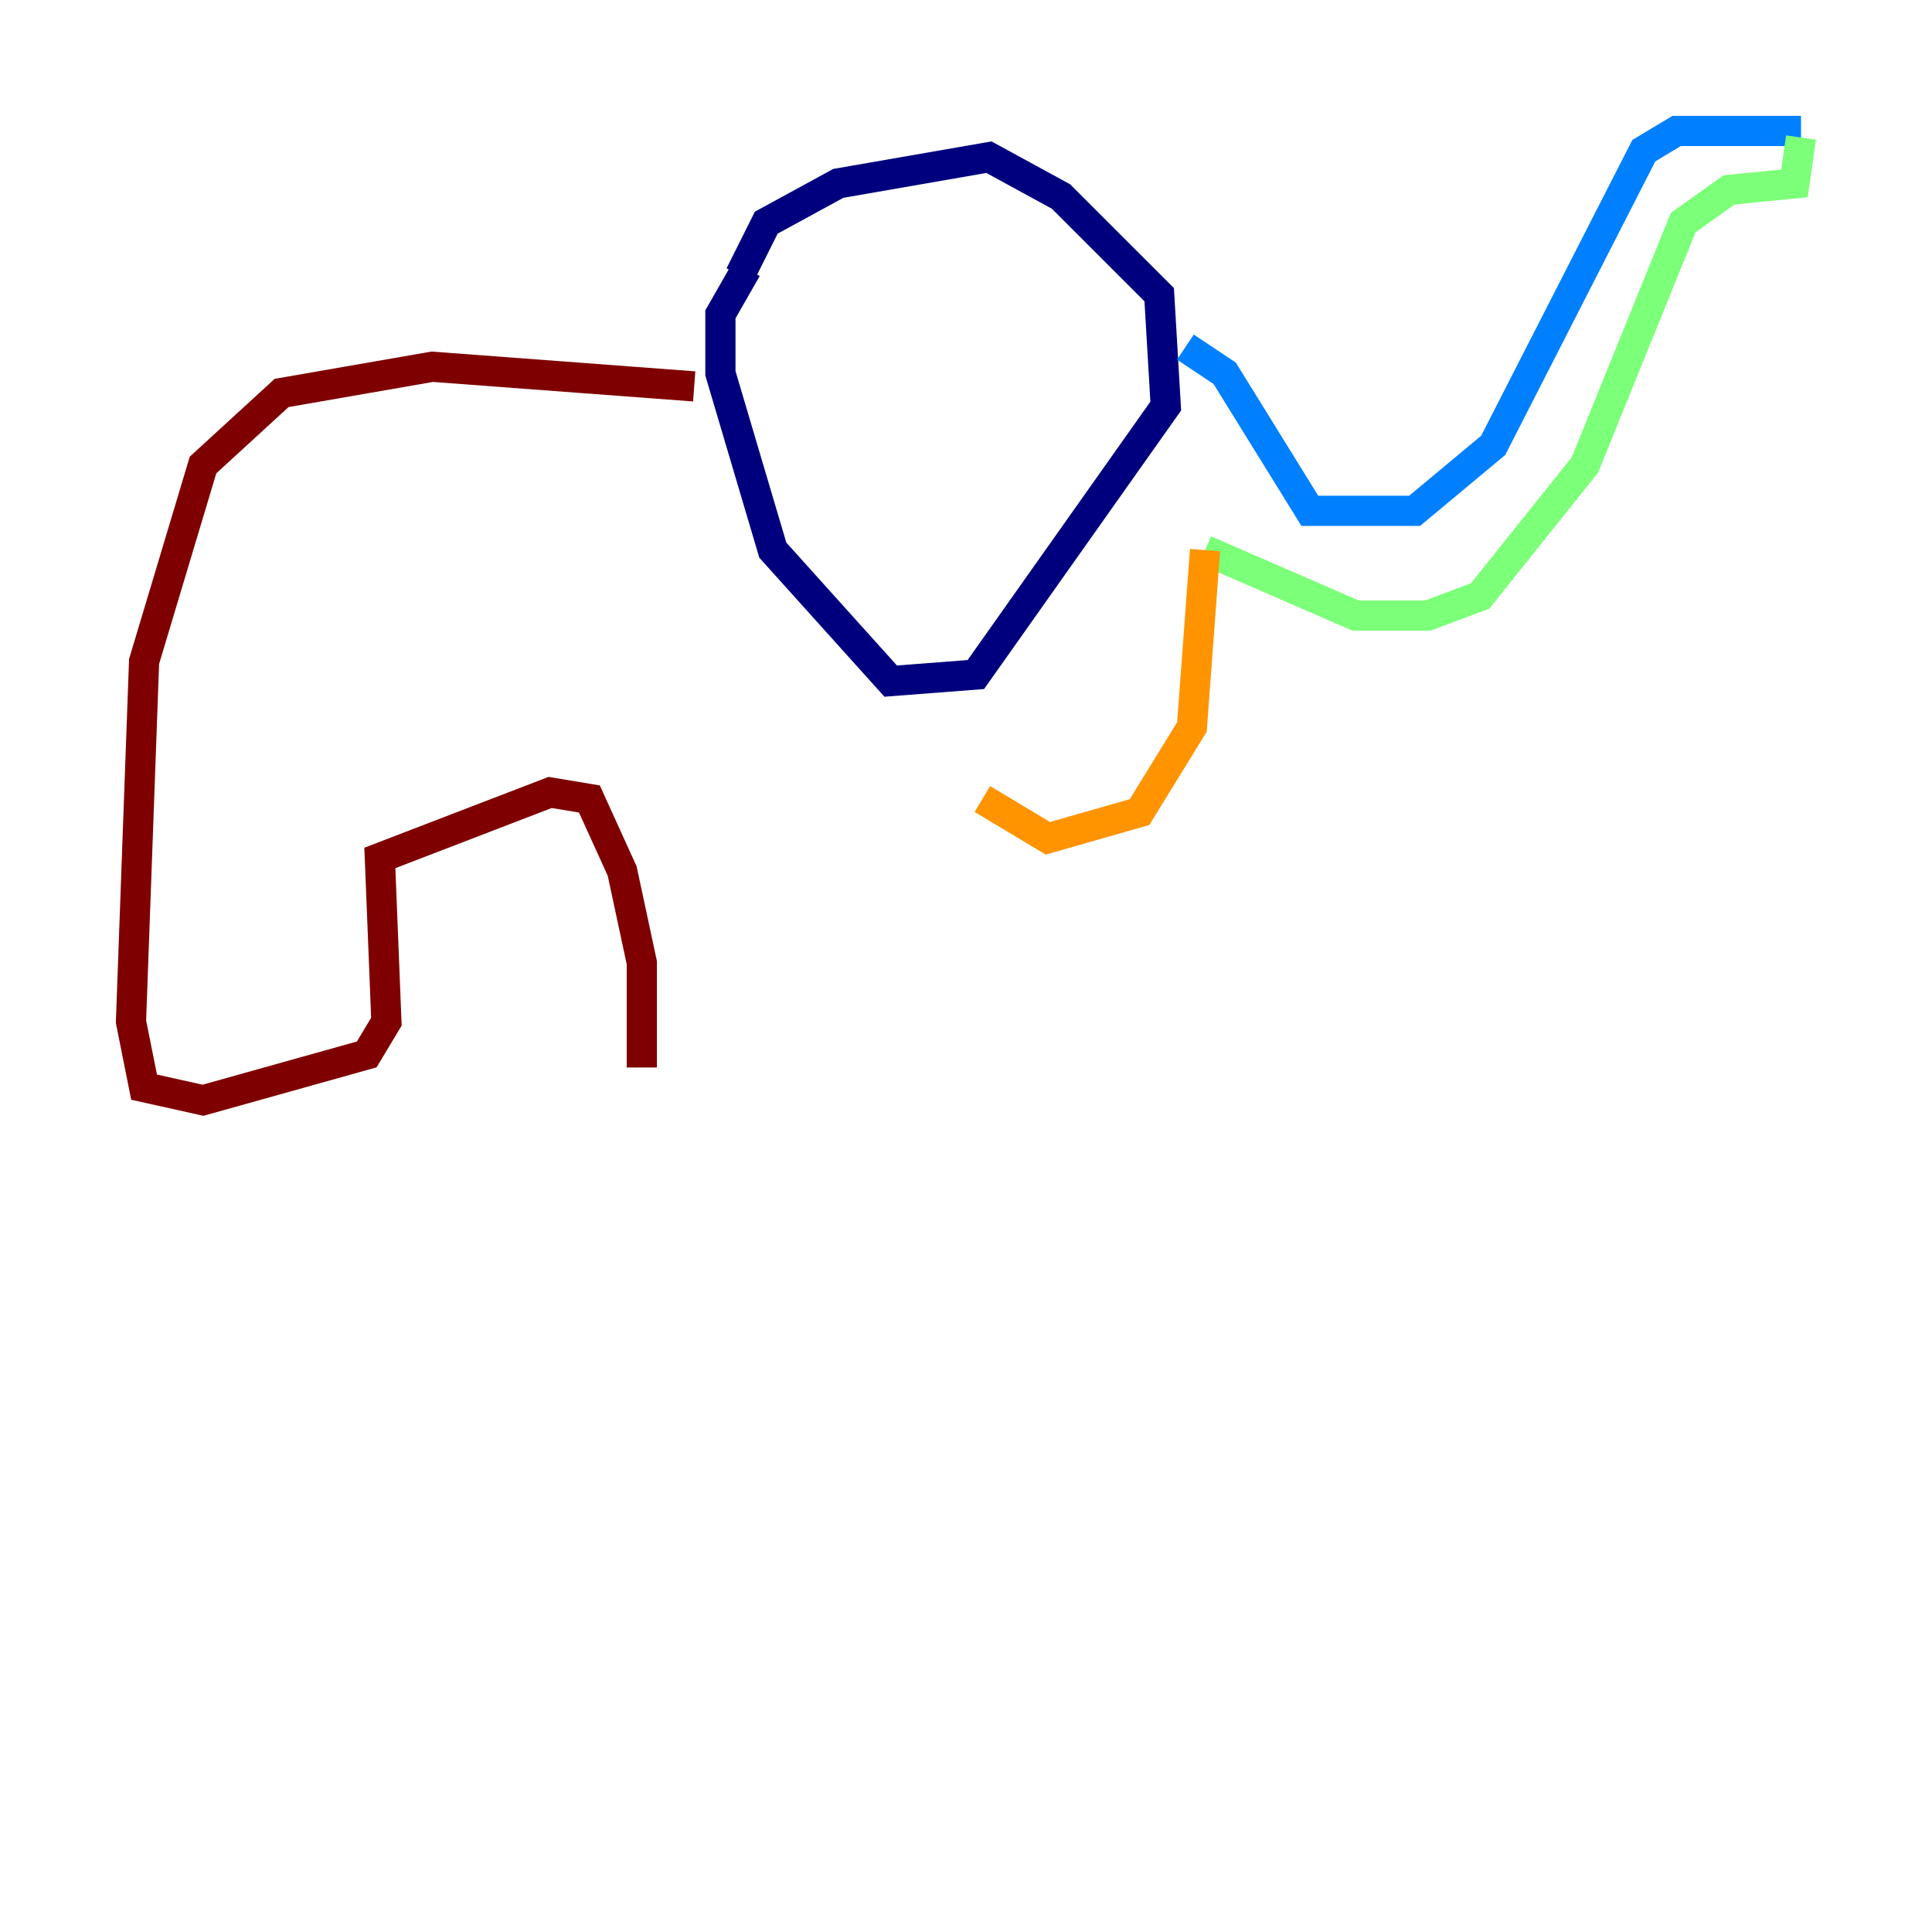 <?xml version="1.0" encoding="utf-8" ?>
<svg baseProfile="tiny" height="128" version="1.2" viewBox="0,0,128,128" width="128" xmlns="http://www.w3.org/2000/svg" xmlns:ev="http://www.w3.org/2001/xml-events" xmlns:xlink="http://www.w3.org/1999/xlink"><defs /><polyline fill="none" points="49.031,18.224 50.766,14.752 55.539,12.149 65.519,10.414 70.291,13.017 76.8,19.525 77.234,26.902 64.651,44.691 59.01,45.125 51.2,36.447 47.729,24.732 47.729,20.827 49.464,17.79" stroke="#00007f" stroke-width="2" /><polyline fill="none" points="78.536,22.997 81.139,24.732 86.78,33.844 93.722,33.844 98.929,29.505 108.909,9.98 111.078,8.678 119.322,8.678" stroke="#0080ff" stroke-width="2" /><polyline fill="none" points="119.322,9.112 118.888,12.149 114.549,12.583 111.512,14.752 105.003,30.807 98.061,39.485 94.59,40.786 89.817,40.786 79.837,36.447" stroke="#7cff79" stroke-width="2" /><polyline fill="none" points="79.837,36.447 78.969,48.163 75.498,53.803 69.424,55.539 65.085,52.936" stroke="#ff9400" stroke-width="2" /><polyline fill="none" points="45.993,25.6 28.637,24.298 18.658,26.034 13.451,30.807 9.546,43.824 8.678,67.688 9.546,72.027 13.451,72.895 24.298,69.858 25.6,67.688 25.166,56.841 36.447,52.502 39.051,52.936 41.22,57.709 42.522,63.783 42.522,70.725" stroke="#7f0000" stroke-width="2" /></svg>